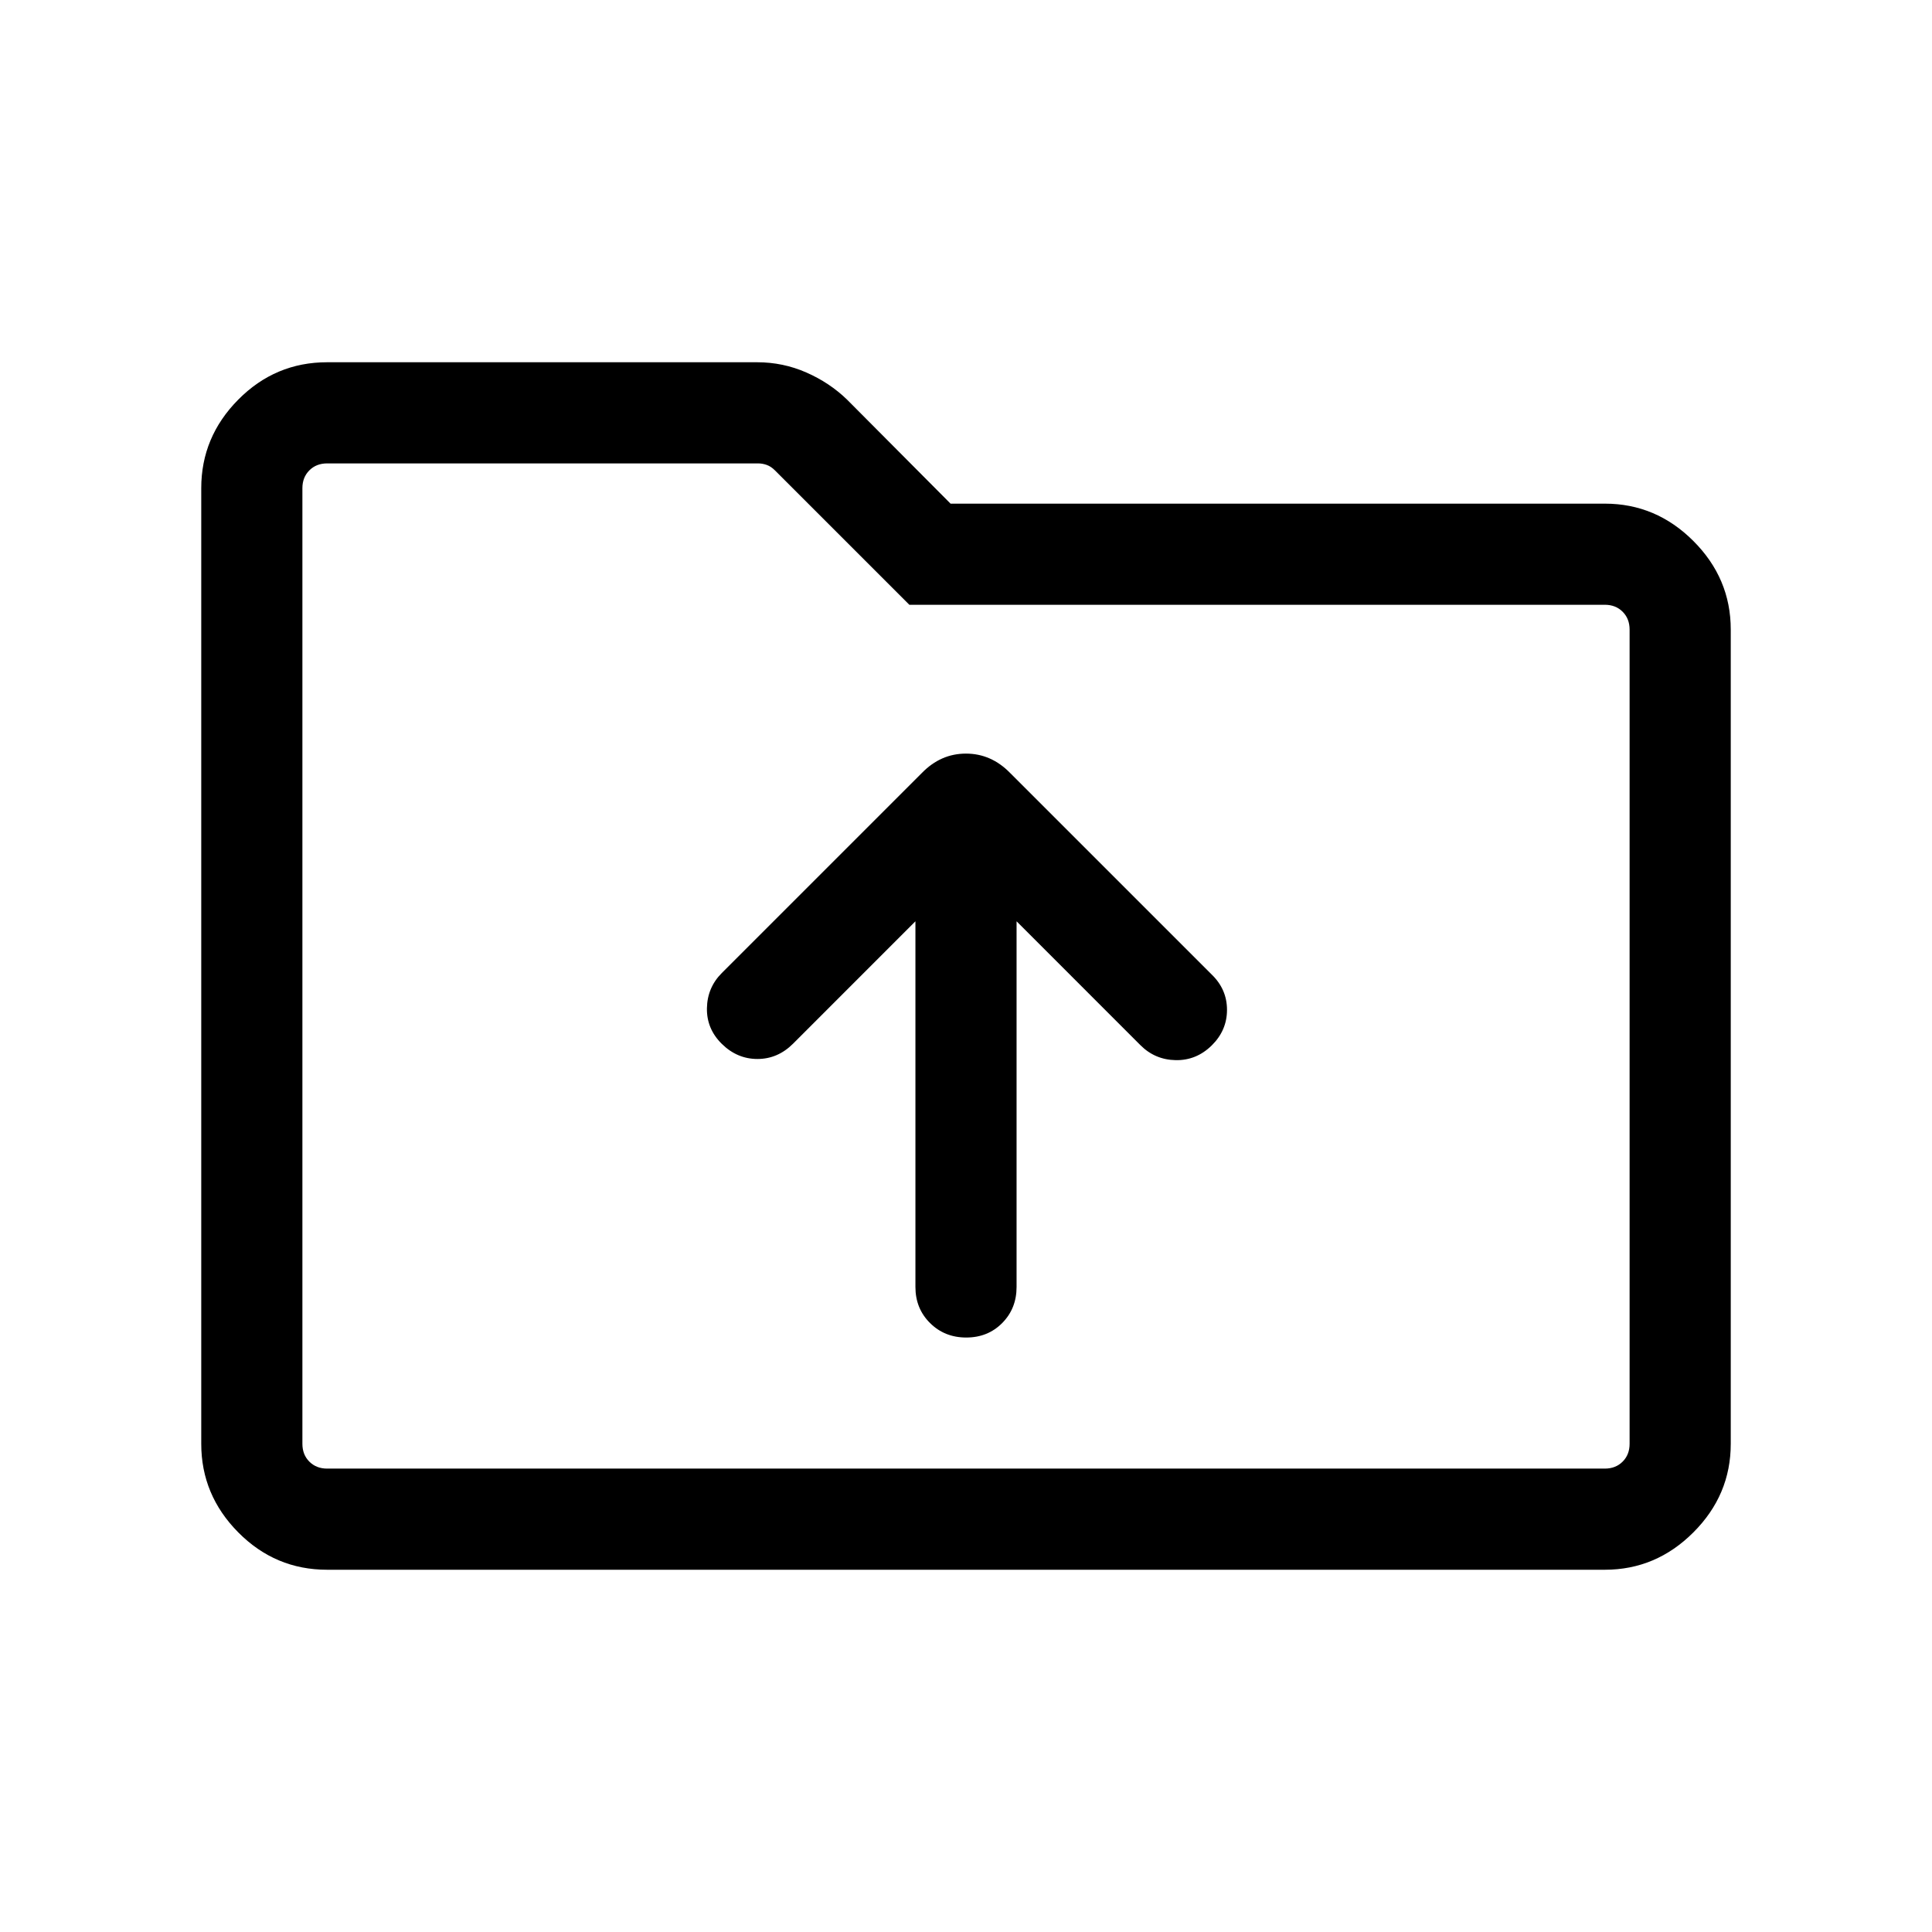 <svg xmlns="http://www.w3.org/2000/svg" height="40" viewBox="0 -960 960 960" width="40"><path d="M162.56-180q-25.78 0-44.17-18.57Q100-217.13 100-242.56v-474.88q0-25.43 18.39-43.99Q136.78-780 162.56-780H376.2q12.87 0 24.45 5.08t20.25 13.49l51.43 51.69h325.11q25.43 0 43.99 18.56 18.57 18.57 18.57 44v404.62q0 25.43-18.57 43.99Q822.87-180 797.44-180H162.56Zm0-50.26h634.88q5.38 0 8.84-3.46t3.46-8.84v-404.62q0-5.38-3.46-8.85-3.46-3.46-8.84-3.46H451.85l-66.8-66.79q-1.92-1.93-4.04-2.69-2.11-.77-4.42-.77H162.56q-5.38 0-8.84 3.46t-3.46 8.84v474.88q0 5.38 3.46 8.84t8.84 3.46Zm-12.3 0V-729.74-230.26Zm329.86-65.13q10.75 0 17.88-7.21 7.13-7.21 7.13-17.91v-181.7l61.56 61.57q7.23 7.23 17.5 7.42 10.27.19 17.89-7.29 7.61-7.49 7.61-17.7 0-10.2-7.61-17.56L501.92-575.92q-9.4-9.62-21.94-9.62-12.54 0-21.9 9.62l-99.39 99.38q-7.23 7.23-7.42 17.5-.19 10.27 7.42 17.76 7.62 7.48 17.69 7.48 10.08 0 17.7-7.61l60.79-60.8v181.7q0 10.7 7.25 17.91 7.25 7.21 18 7.21Z"/></svg>